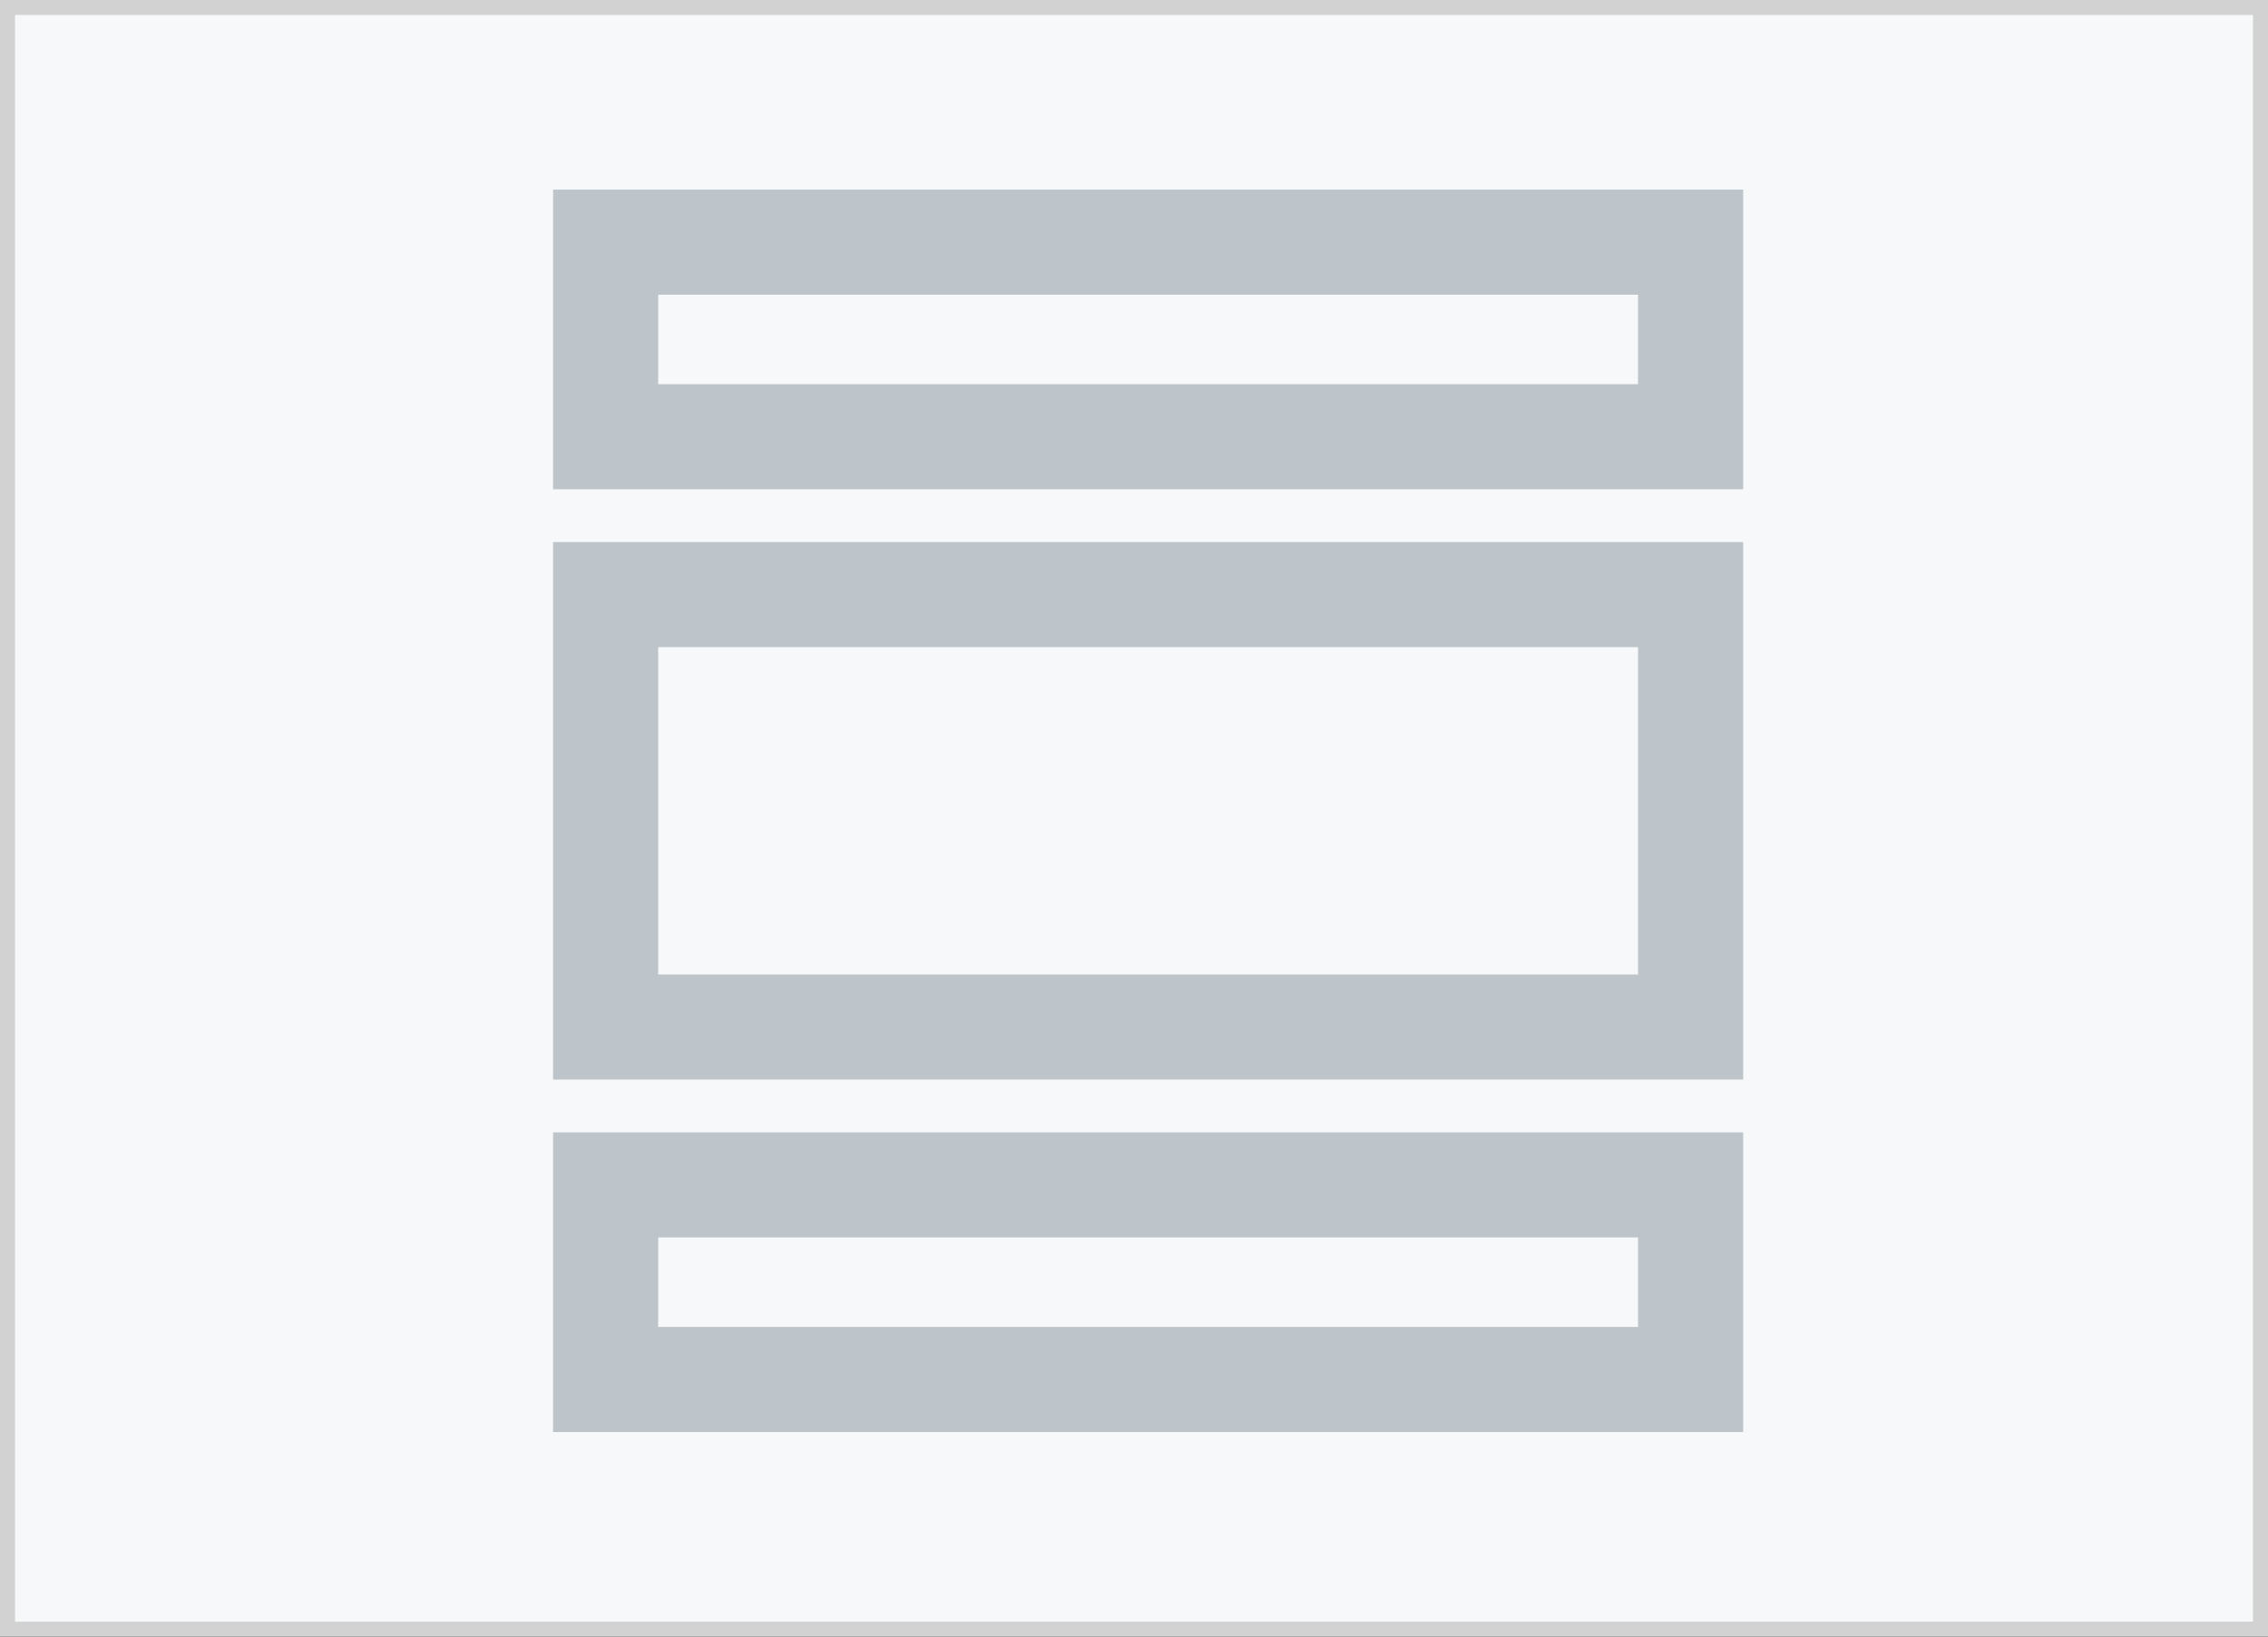 <?xml version="1.0" encoding="utf-8"?>
<!-- Generator: Adobe Illustrator 17.0.0, SVG Export Plug-In . SVG Version: 6.00 Build 0)  -->
<!DOCTYPE svg PUBLIC "-//W3C//DTD SVG 1.1//EN" "http://www.w3.org/Graphics/SVG/1.1/DTD/svg11.dtd">
<svg version="1.1" id="Layer_1" xmlns="http://www.w3.org/2000/svg" xmlns:xlink="http://www.w3.org/1999/xlink" x="0px" y="0px"
	 width="151px" height="109px" viewBox="0 0 151 109" enable-background="new 0 0 151 109" xml:space="preserve">
<rect x="0" y="0" width="151" height="109" fill="#333333" stroke="none"/>
<g>
	<rect x="0.5" y="0.5" fill="#F7F8F9" stroke="#D2D2D2" stroke-miterlimit="10" width="150" height="108"/>
	<g>
		
			<rect x="40.322" y="16.127" fill="none" stroke="#BDC5CB" stroke-width="7" stroke-miterlimit="10" width="72.237" height="12.96"/>
		
			<rect x="40.322" y="78.913" fill="none" stroke="#BDC5CB" stroke-width="7" stroke-miterlimit="10" width="72.237" height="12.96"/>
		<rect x="40.322" y="39.6" fill="none" stroke="#BDC5CB" stroke-width="7" stroke-miterlimit="10" width="72.237" height="28.8"/>
	</g>
</g>
</svg>
